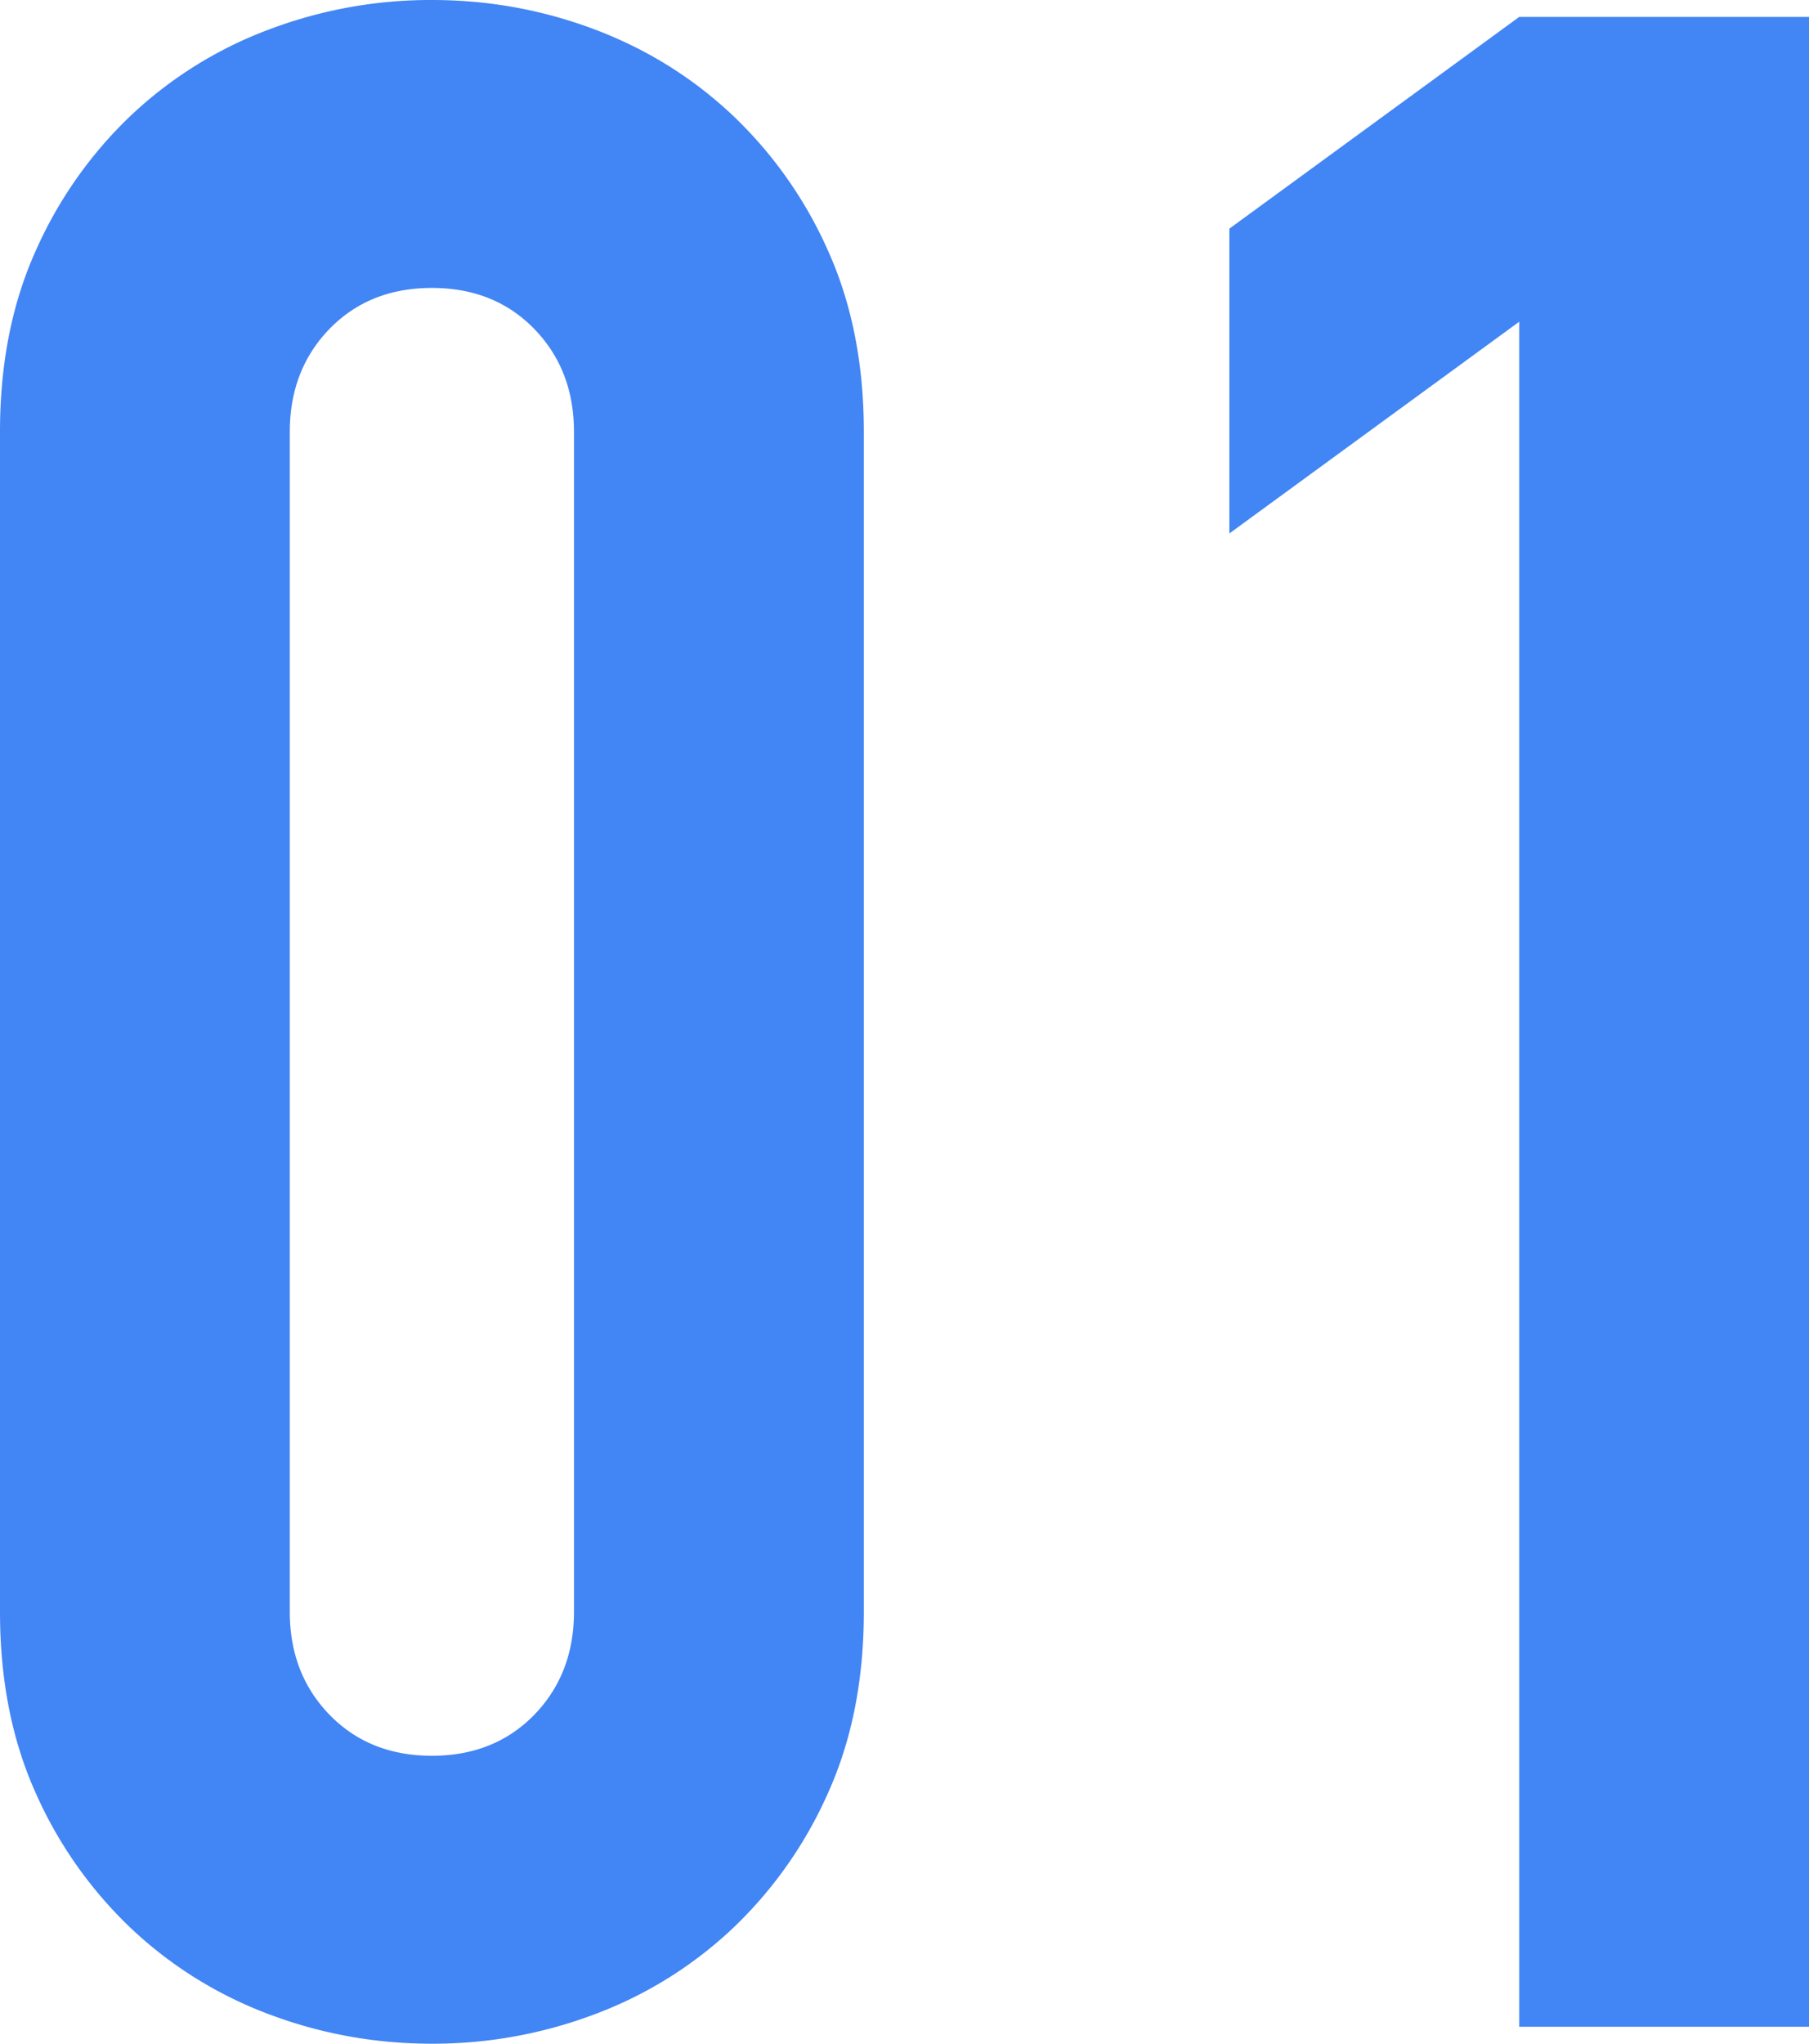 <svg xmlns="http://www.w3.org/2000/svg" width="31" height="35" viewBox="0 0 31 35">
    <path fill="#4285F4" fill-rule="evenodd" d="M0 7.396c0-1.16.203-2.191.609-3.094a7.24 7.24 0 0 1 1.63-2.32A7.025 7.025 0 0 1 4.602.508 7.832 7.832 0 0 1 7.401 0c.974 0 1.907.17 2.8.508.892.338 1.68.83 2.361 1.474a7.24 7.24 0 0 1 1.631 2.32c.406.903.61 1.934.61 3.094v20.208c0 1.16-.204 2.191-.61 3.094a7.24 7.24 0 0 1-1.63 2.32 7.025 7.025 0 0 1-2.362 1.474A7.832 7.832 0 0 1 7.4 35c-.974 0-1.907-.17-2.8-.508a7.025 7.025 0 0 1-2.361-1.474 7.24 7.24 0 0 1-1.631-2.32C.203 29.795 0 28.764 0 27.604V7.396zm4.966 20.208c0 .709.228 1.297.682 1.764.455.467 1.039.701 1.753.701s1.298-.234 1.753-.7c.454-.468.682-1.056.682-1.765V7.396c0-.709-.228-1.297-.682-1.764-.455-.467-1.039-.701-1.753-.701s-1.298.234-1.753.7c-.454.468-.682 1.056-.682 1.765v20.208zm21.068 7.106V5.51l-4.967 3.626V3.916L26.034.29H31v34.42h-4.966z"/>
</svg>
